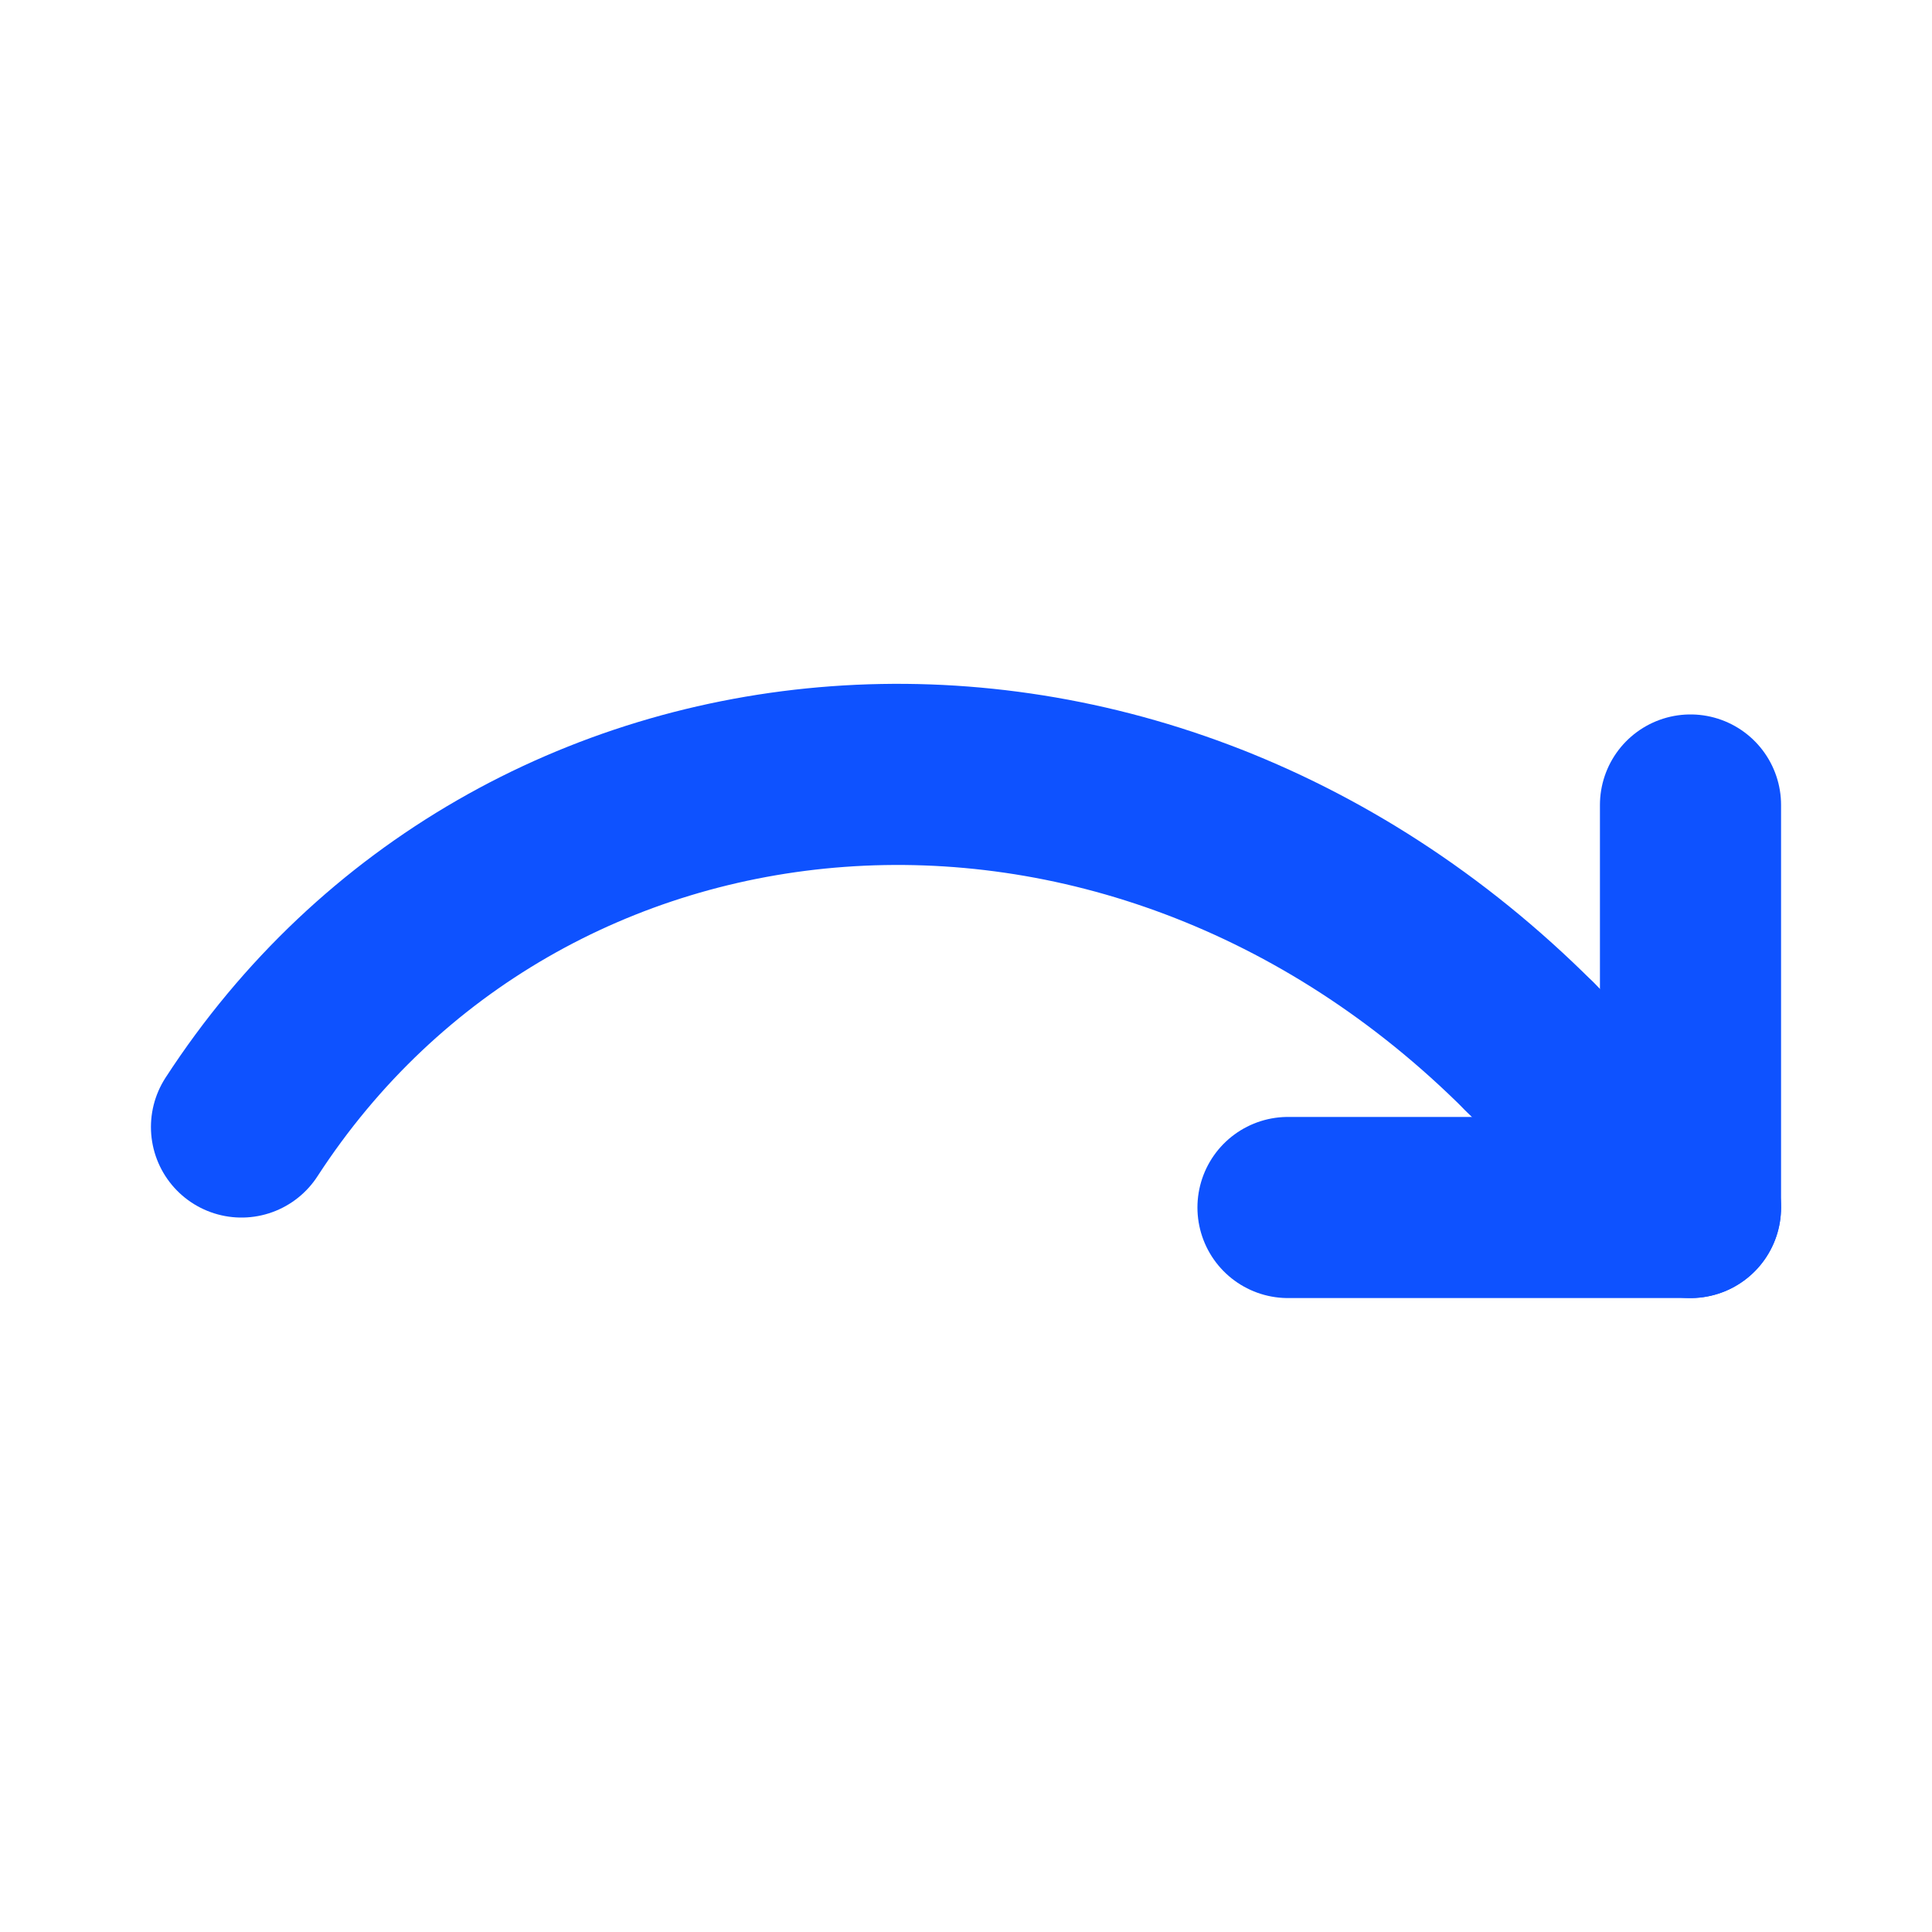 <svg role="img" xmlns="http://www.w3.org/2000/svg" width="32px" height="32px" viewBox="0 0 24 24" aria-labelledby="redoIconTitle" stroke="#0e52ff" stroke-width="2.25" stroke-linecap="round" stroke-linejoin="round" fill="none" color="#0e52ff"> <title id="redoIconTitle">Redo last undone action</title> <path d="M16 15h5v-5"/> <path d="M19 13C14 8 6.425 8.725 3 14"/> <path stroke-linecap="round" d="M21 15l-2-2"/> </svg>